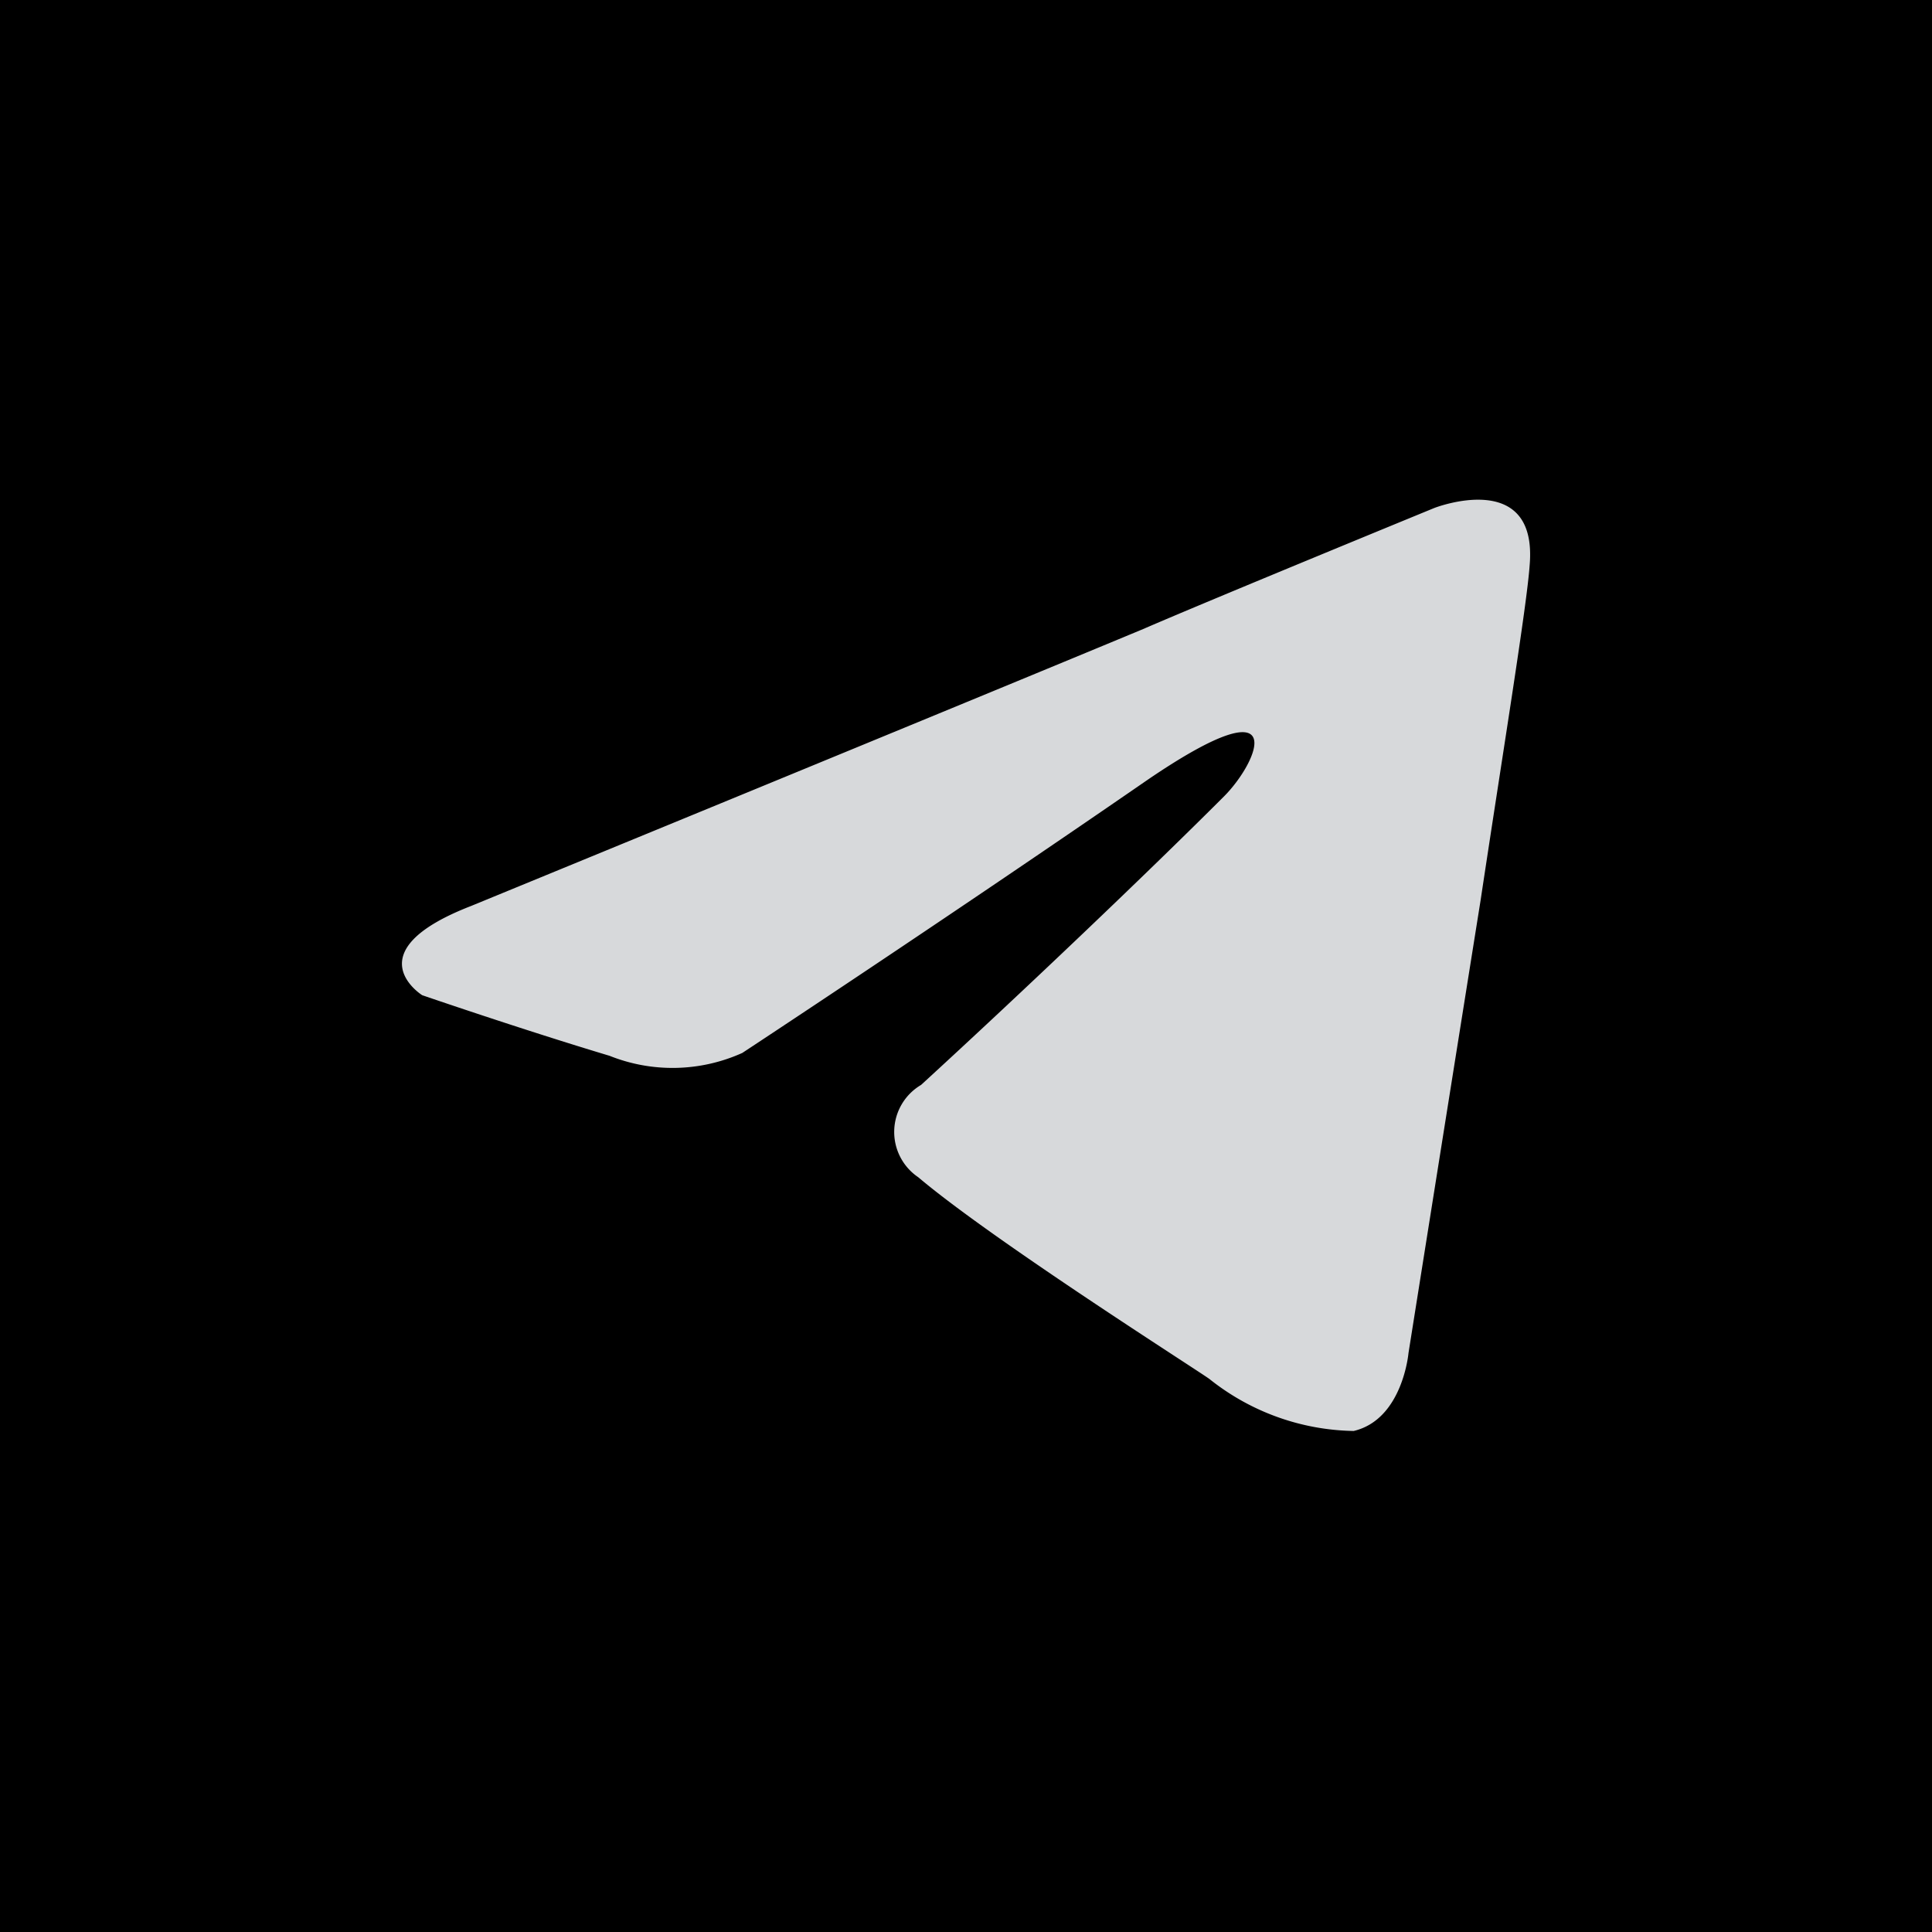<svg xmlns="http://www.w3.org/2000/svg" width="33" height="33" viewBox="0 0 33 33"><defs><style>.a{fill:#d7d9db;}</style></defs><g transform="translate(541.937 920.854)"><rect width="33" height="33" transform="translate(-541.937 -920.854)"/><g transform="translate(-535.073 -912.322)"><path class="a" d="M-530.771-901.5s8.523-3.5,11.479-4.73c1.133-.492,4.976-2.069,4.976-2.069s1.774-.69,1.626.986c-.049.69-.443,3.1-.837,5.714-.591,3.7-1.232,7.736-1.232,7.736s-.1,1.133-.936,1.33a4.051,4.051,0,0,1-2.463-.887c-.2-.148-3.695-2.364-4.976-3.448a.933.933,0,0,1,.05-1.576c1.774-1.626,3.892-3.646,5.173-4.927.591-.591,1.182-1.971-1.281-.3-3.5,2.414-6.946,4.681-6.946,4.681a2.9,2.9,0,0,1-2.267.049c-1.477-.443-3.2-1.035-3.2-1.035S-532.792-900.716-530.771-901.5Z" transform="translate(531.953 908.443)"/></g></g></svg>
